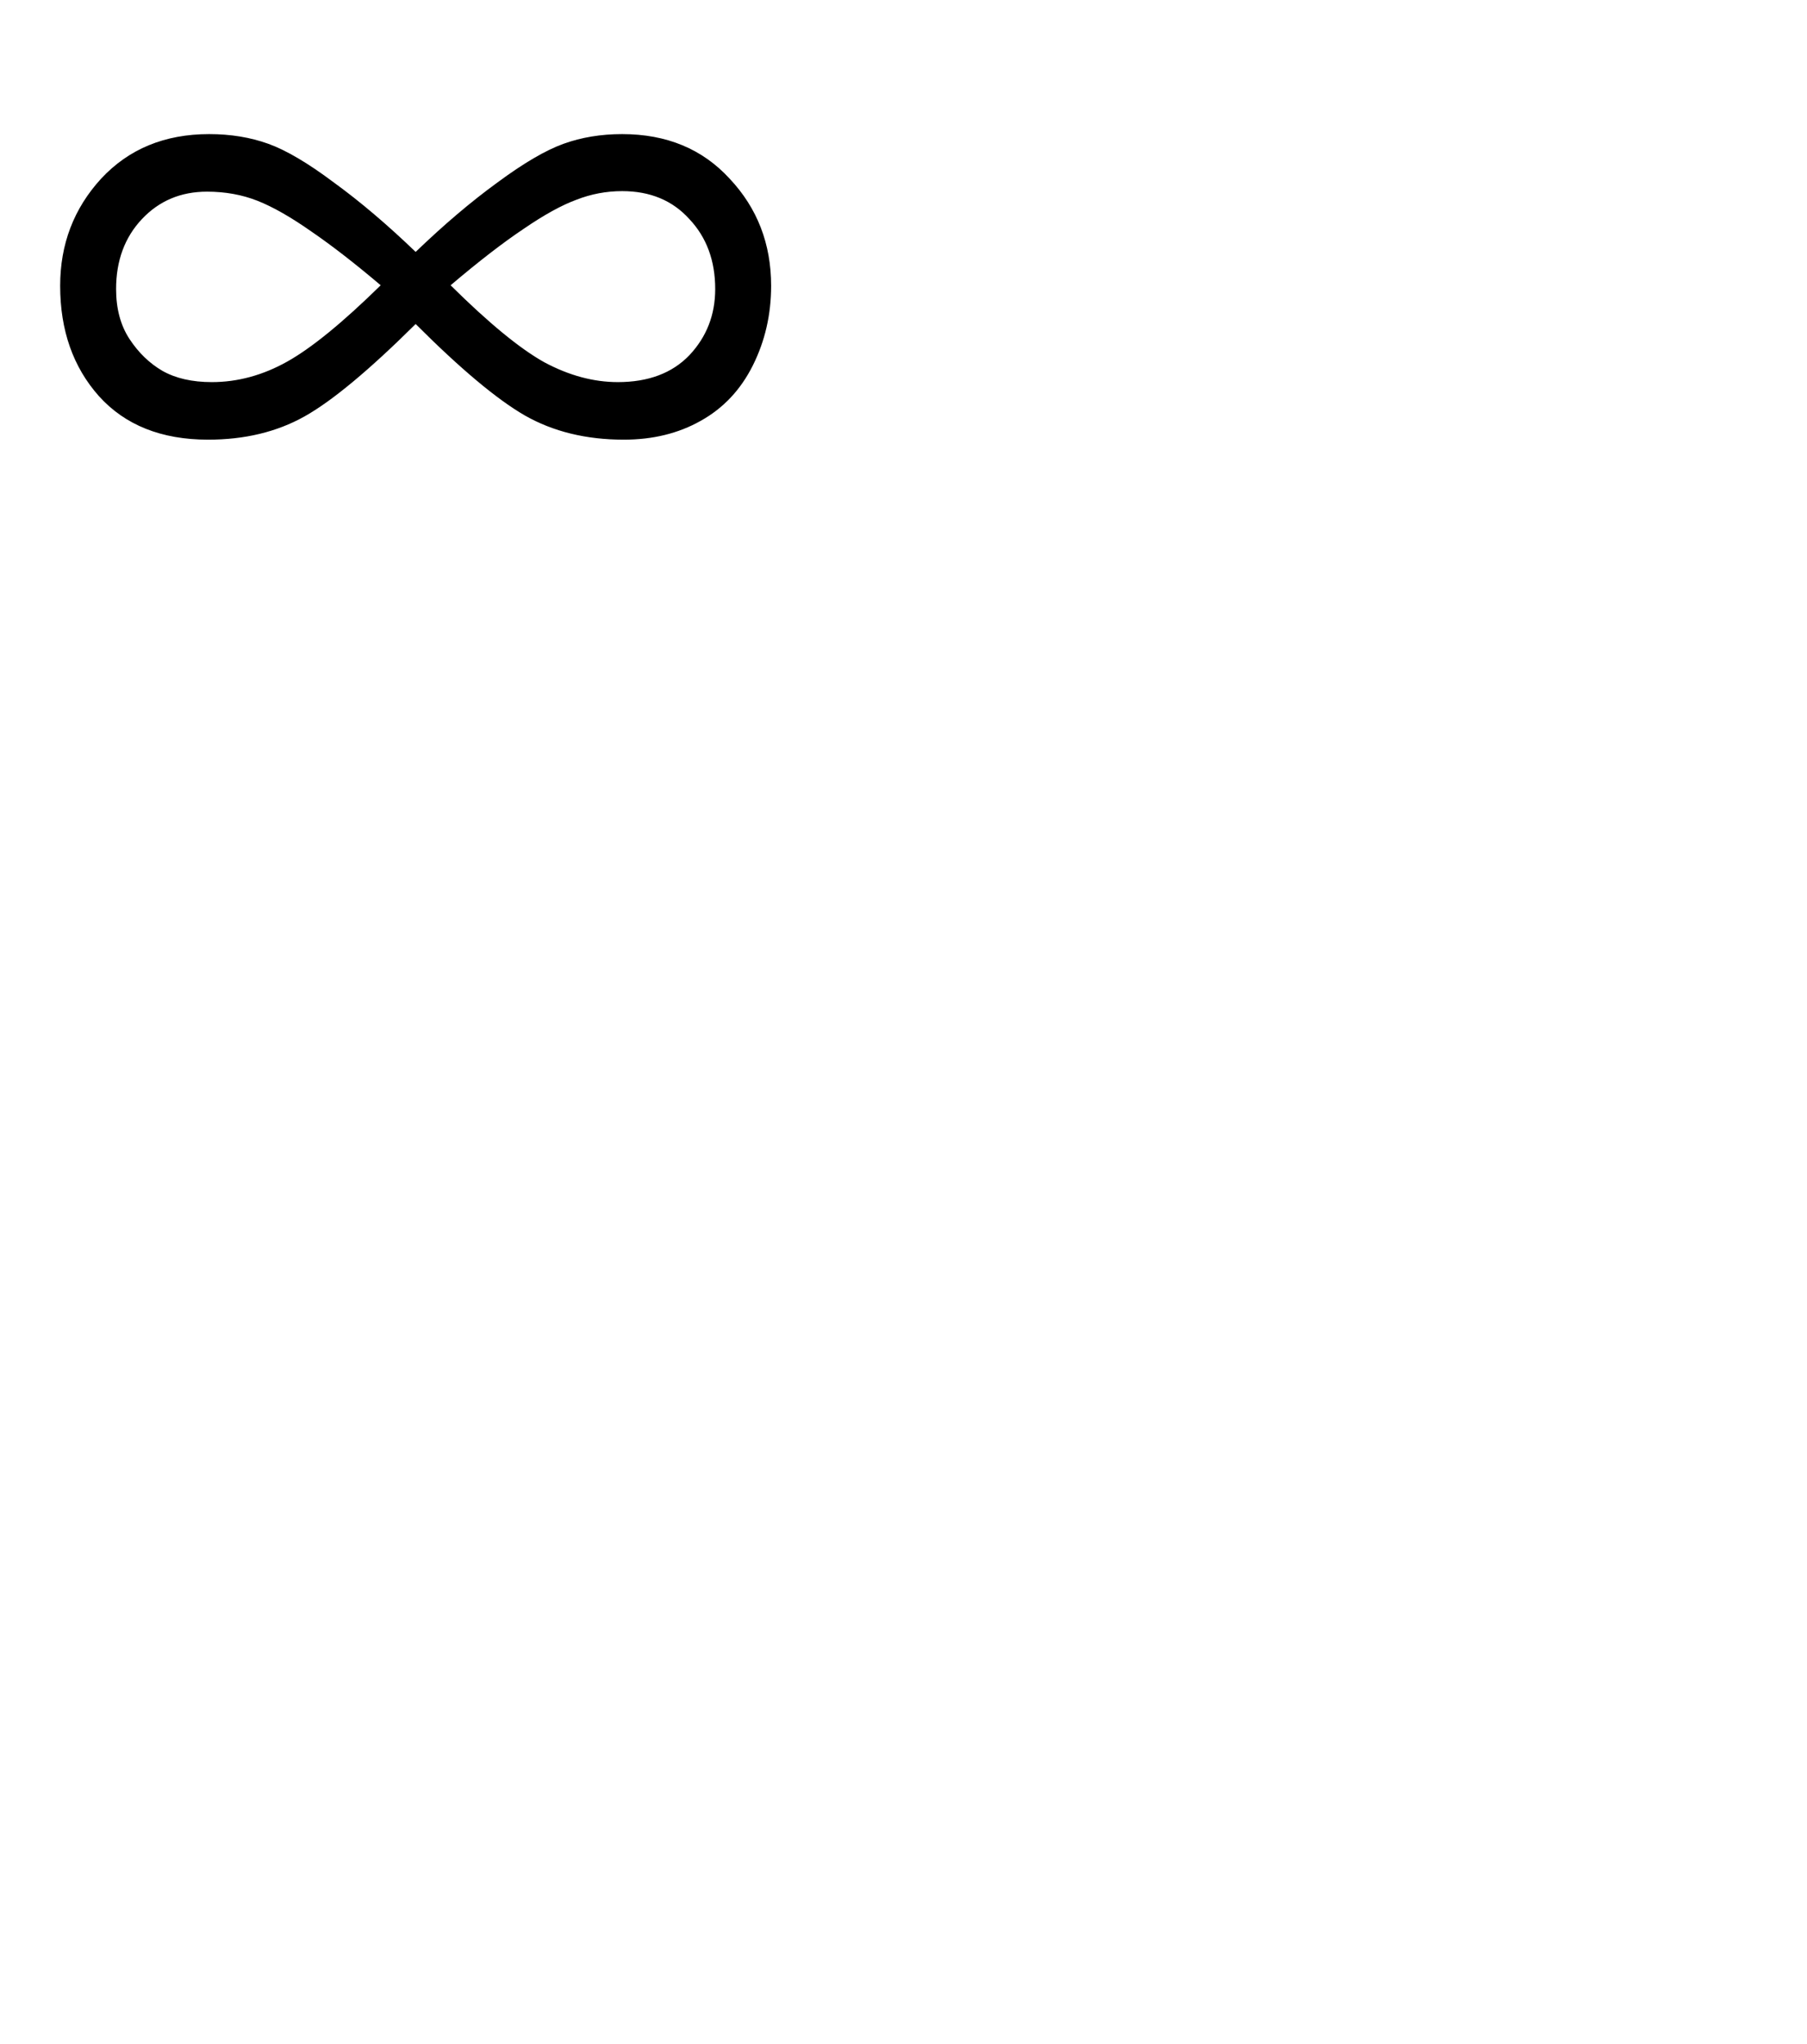 <?xml version="1.0" encoding="UTF-8" standalone="no"?>
<!-- Created with Inkscape (http://www.inkscape.org/) -->
<svg
   xmlns:dc="http://purl.org/dc/elements/1.1/"
   xmlns:cc="http://web.resource.org/cc/"
   xmlns:rdf="http://www.w3.org/1999/02/22-rdf-syntax-ns#"
   xmlns:svg="http://www.w3.org/2000/svg"
   xmlns="http://www.w3.org/2000/svg"
   xmlns:sodipodi="http://inkscape.sourceforge.net/DTD/sodipodi-0.dtd"
   xmlns:inkscape="http://www.inkscape.org/namespaces/inkscape"
   id="svg2"
   sodipodi:version="0.32"
   inkscape:version="0.43"
   width="420"
   height="475"
   sodipodi:docbase="E:\"
   sodipodi:docname="Infinity symbol.svg"
   version="1.0">
  <defs
     id="defs5" />
  <sodipodi:namedview
     inkscape:window-height="719"
     inkscape:window-width="1272"
     inkscape:pageshadow="2"
     inkscape:pageopacity="0.0"
     borderopacity="1.0"
     bordercolor="#666666"
     pagecolor="#ffffff"
     id="base"
     inkscape:zoom="1.0025097"
     inkscape:cx="373.70514"
     inkscape:cy="222.95123"
     inkscape:window-x="0"
     inkscape:window-y="0"
     inkscape:current-layer="svg2"
     inkscape:document-units="m" />
  <g
     id="g1348"
     transform="translate(-3.557,7.12)">
    <path
       id="text1326"
       d="M 100.166,51.415 C 106.749,45.082 113.083,39.707 119.166,35.29 C 125.249,30.79 130.374,27.79 134.541,26.29 C 138.708,24.79 143.249,24.04 148.166,24.04 C 158.499,24.04 166.833,27.499 173.166,34.415 C 179.583,41.249 182.791,49.54 182.791,59.29 C 182.791,65.957 181.374,72.124 178.541,77.79 C 175.708,83.457 171.666,87.749 166.416,90.665 C 161.249,93.582 155.291,95.04 148.541,95.04 C 139.791,95.04 132.124,93.165 125.541,89.415 C 119.041,85.665 110.583,78.582 100.166,68.165 C 89.333,78.915 80.708,86.082 74.291,89.665 C 67.875,93.249 60.416,95.04 51.916,95.04 C 41.083,95.04 32.625,91.665 26.541,84.915 C 20.541,78.165 17.541,69.624 17.541,59.29 C 17.541,49.624 20.708,41.332 27.041,34.415 C 33.458,27.499 41.833,24.04 52.166,24.04 C 57.166,24.04 61.75,24.79 65.916,26.29 C 70.083,27.79 75.166,30.79 81.166,35.29 C 87.249,39.707 93.583,45.082 100.166,51.415 M 108.291,59.165 C 117.124,67.915 124.374,73.874 130.041,77.04 C 135.791,80.124 141.499,81.665 147.166,81.665 C 154.249,81.665 159.791,79.582 163.791,75.415 C 167.791,71.165 169.791,66.04 169.791,60.04 C 169.791,53.457 167.791,48.04 163.791,43.79 C 159.874,39.457 154.666,37.29 148.166,37.29 C 144.499,37.29 140.958,37.957 137.541,39.29 C 134.124,40.54 130.041,42.79 125.291,46.04 C 120.541,49.207 114.874,53.582 108.291,59.165 M 92.041,59.165 C 86.041,54.082 80.666,49.915 75.916,46.665 C 71.166,43.332 67,40.957 63.416,39.54 C 59.833,38.124 55.916,37.415 51.666,37.415 C 45.583,37.415 40.541,39.54 36.541,43.79 C 32.541,48.04 30.541,53.457 30.541,60.04 C 30.541,64.624 31.583,68.499 33.666,71.665 C 35.75,74.832 38.291,77.29 41.291,79.04 C 44.375,80.79 48.208,81.665 52.791,81.665 C 58.791,81.665 64.625,80.082 70.291,76.915 C 75.958,73.749 83.208,67.832 92.041,59.165"
       style="font-size:256px;font-style:normal;font-variant:normal;font-weight:normal;font-stretch:normal;text-align:start;line-height:100%;writing-mode:lr-tb;text-anchor:start;fill:#000000;fill-opacity:1;stroke:none;stroke-width:1px;stroke-linecap:butt;stroke-linejoin:miter;stroke-opacity:1;font-family:Palatino Linotype" />
  </g>
</svg>

